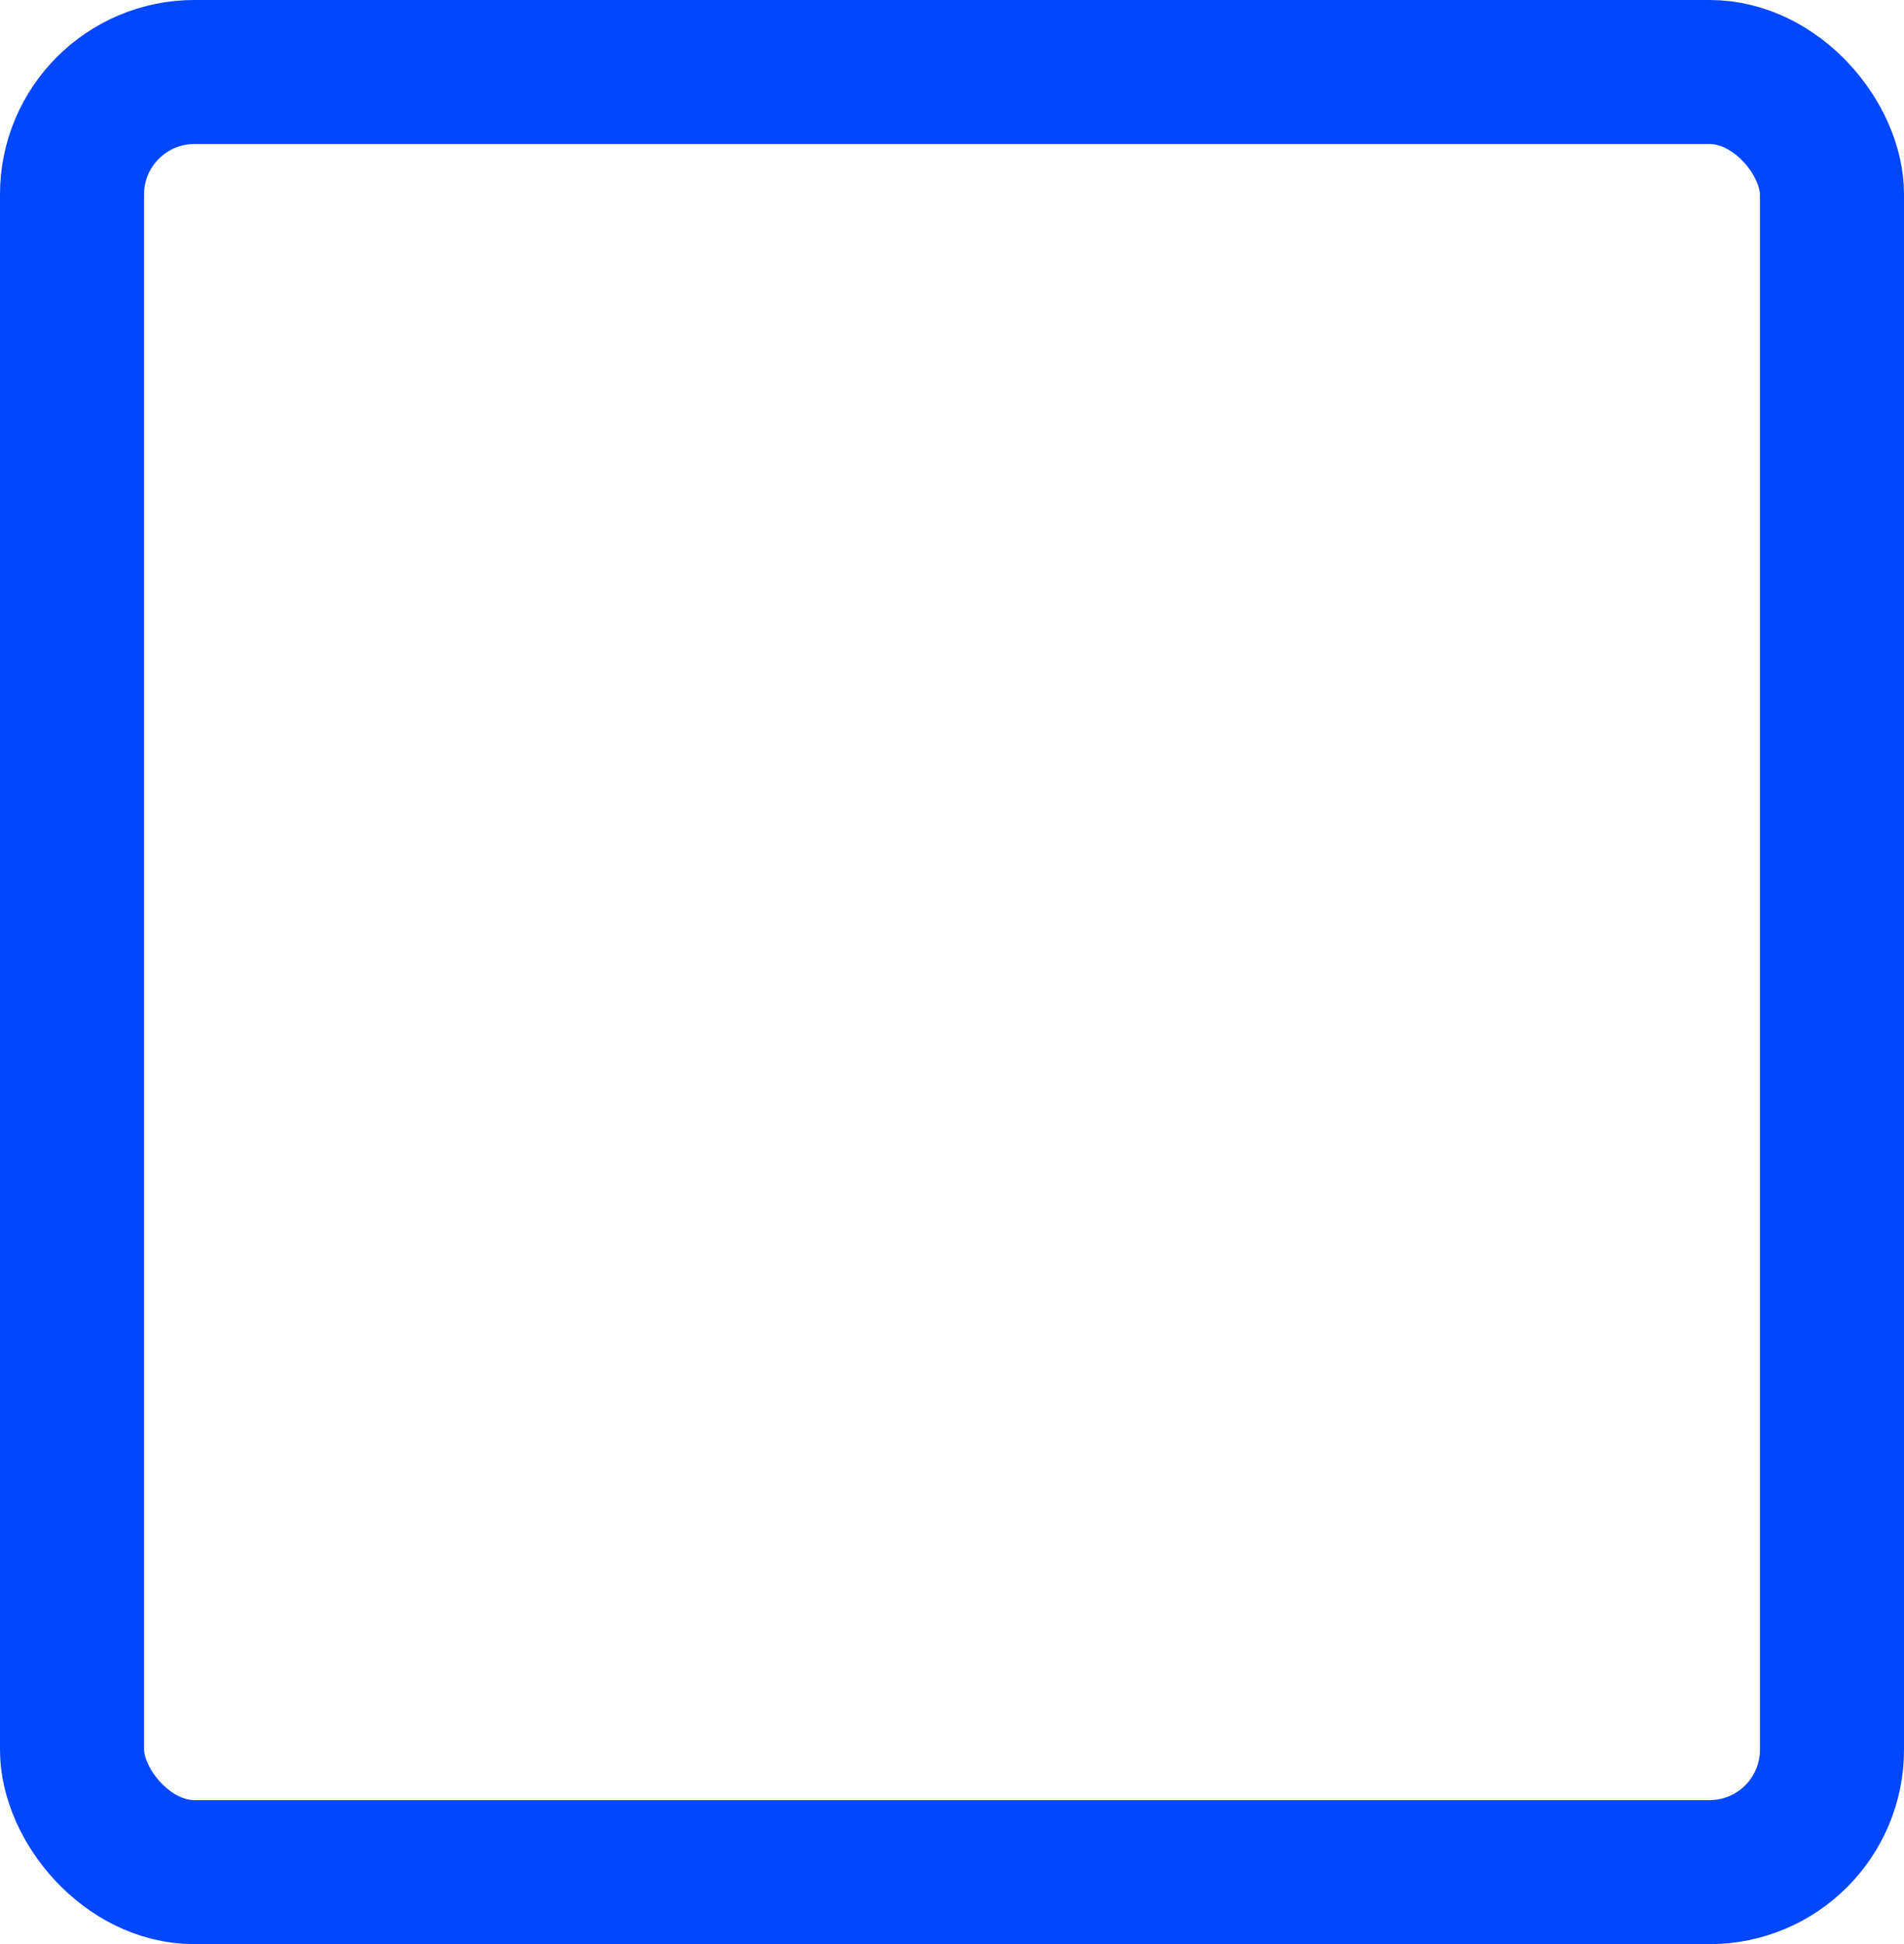 <svg width="47" height="48" viewBox="0 0 47 48" fill="none" xmlns="http://www.w3.org/2000/svg">
<rect x="1.778" y="1.778" width="43.444" height="44.444" rx="3.022" stroke="#0047FF" stroke-width="3.556"/>
</svg>
